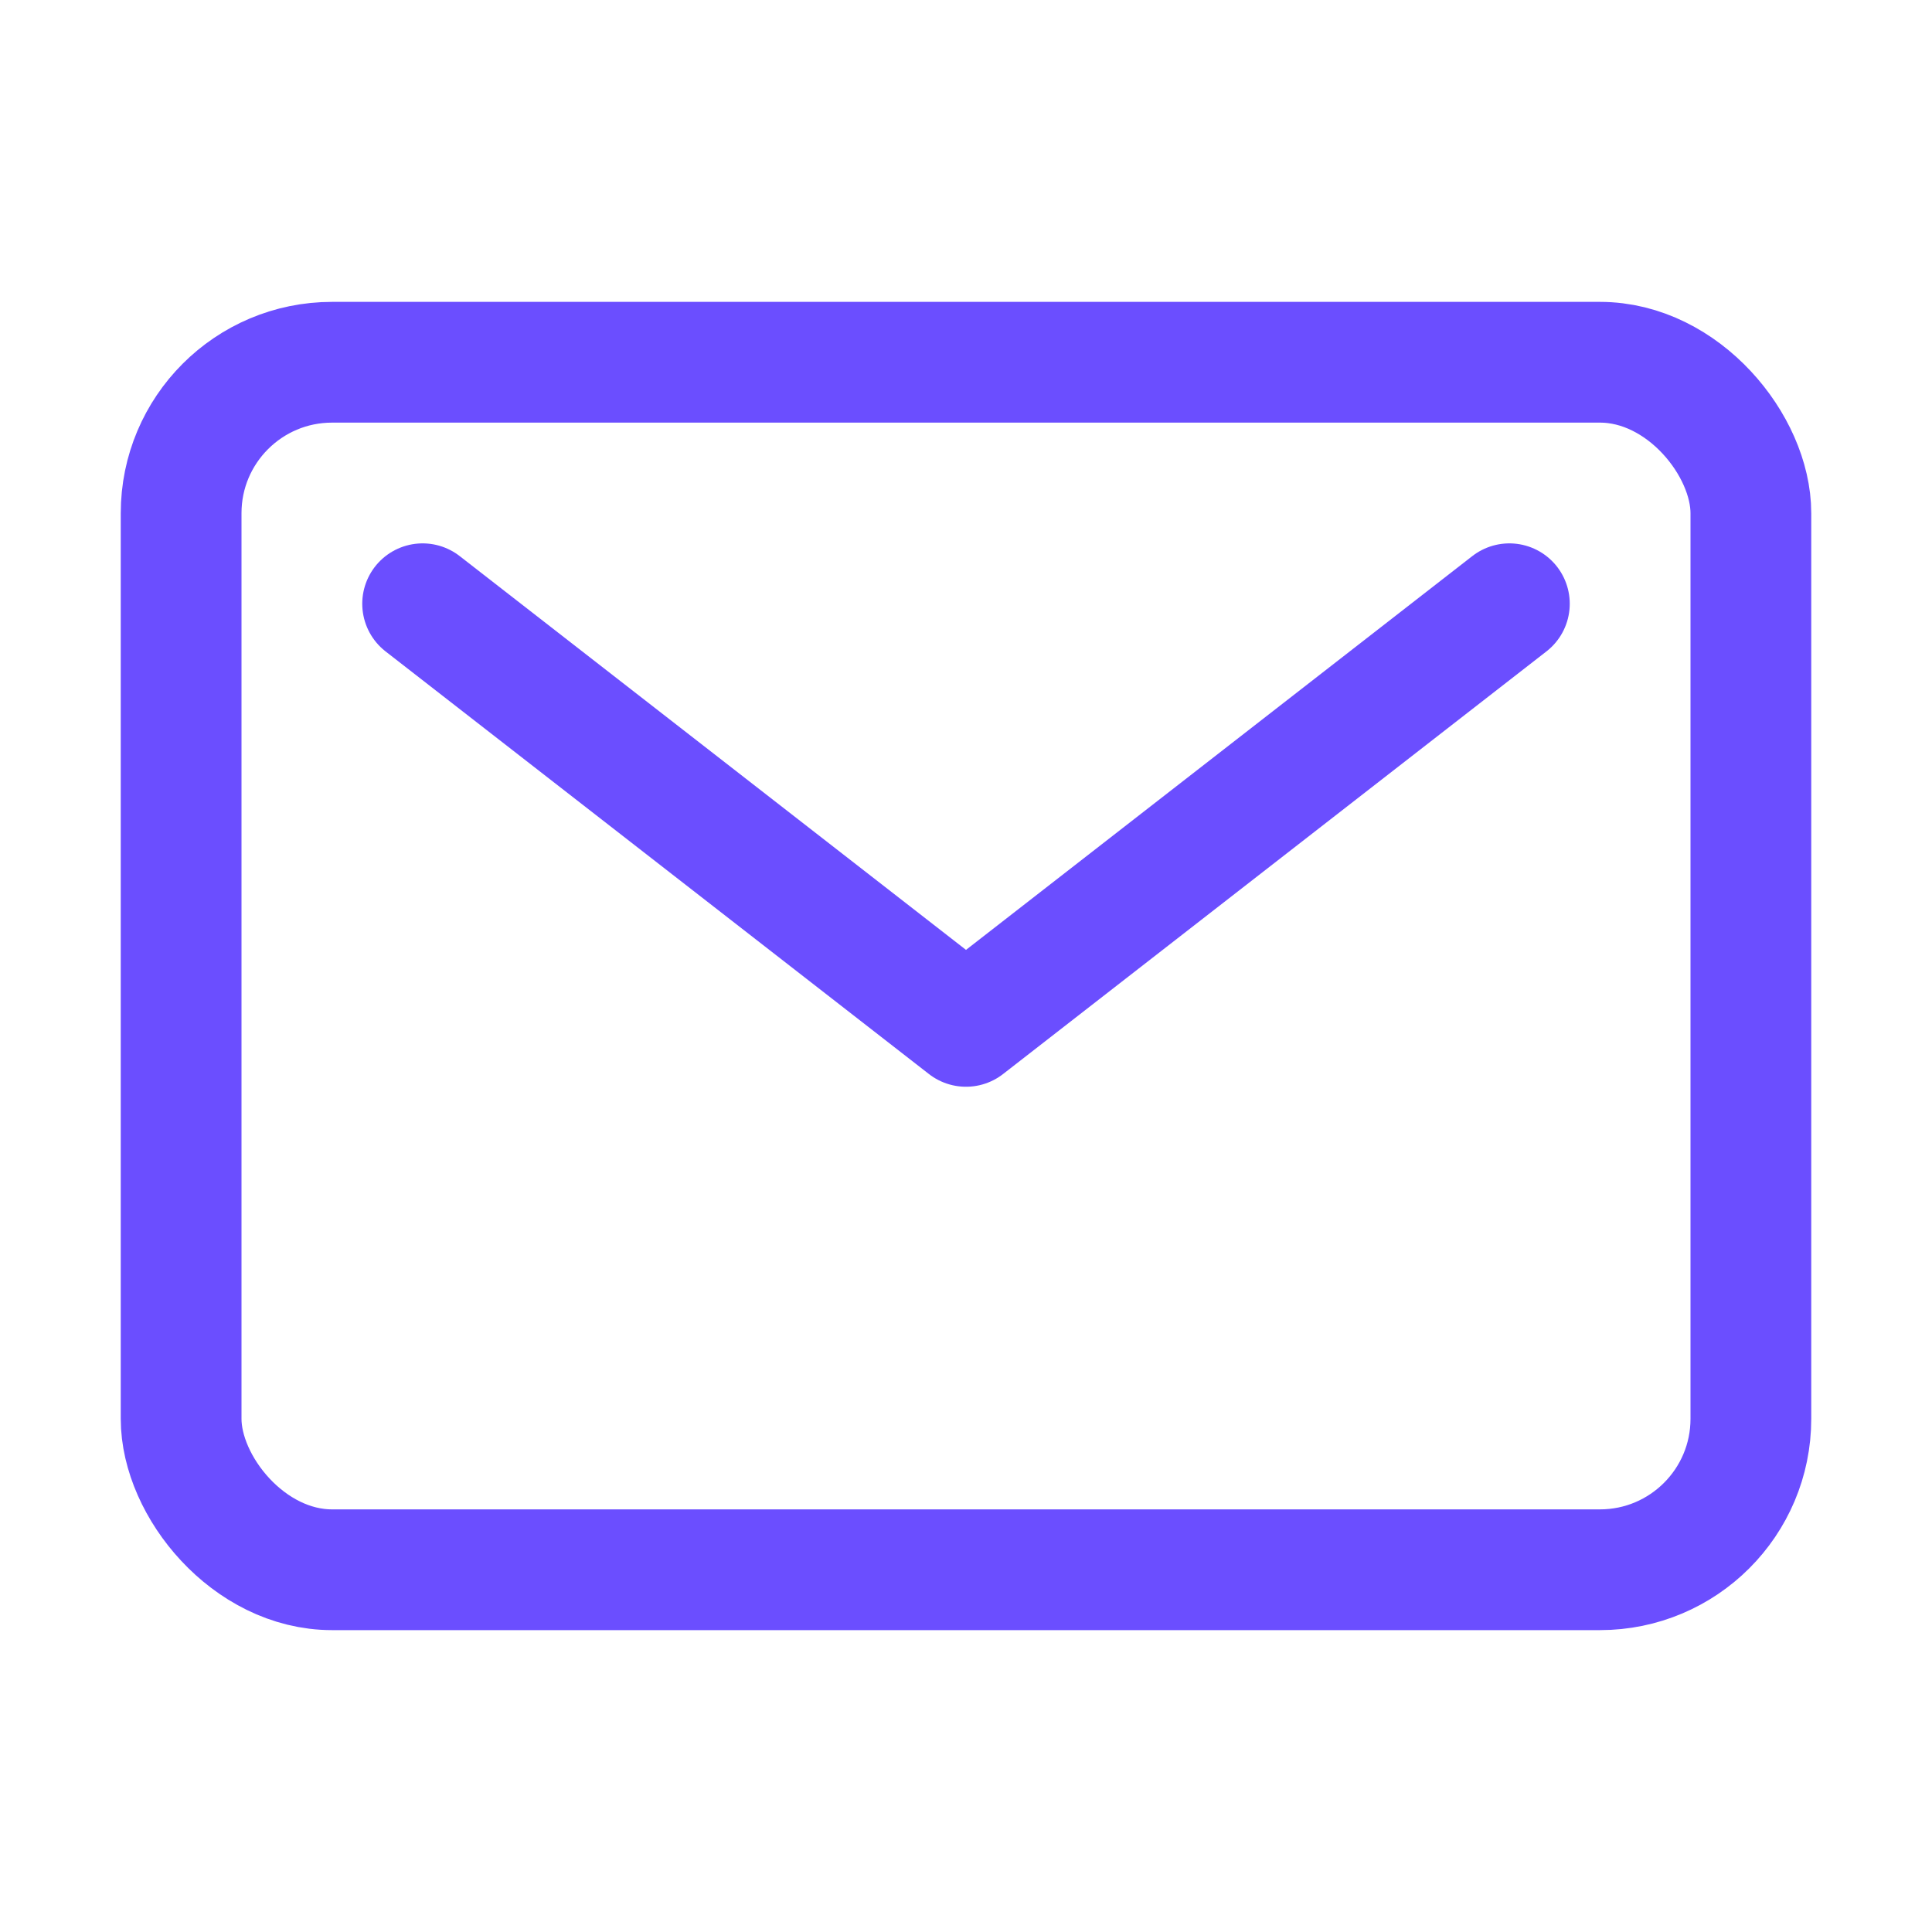 <svg xmlns="http://www.w3.org/2000/svg" class="ionicon" viewBox="0 0 512 512"><rect x="48" y="96" width="416" height="320" rx="40" ry="40" fill="none" stroke="#6B4EFF" stroke-linecap="round" stroke-linejoin="round" stroke-width="32"/><path fill="none" stroke="#6B4EFF" stroke-linecap="round" stroke-linejoin="round" stroke-width="32" d="M112 160l144 112 144-112"/></svg>